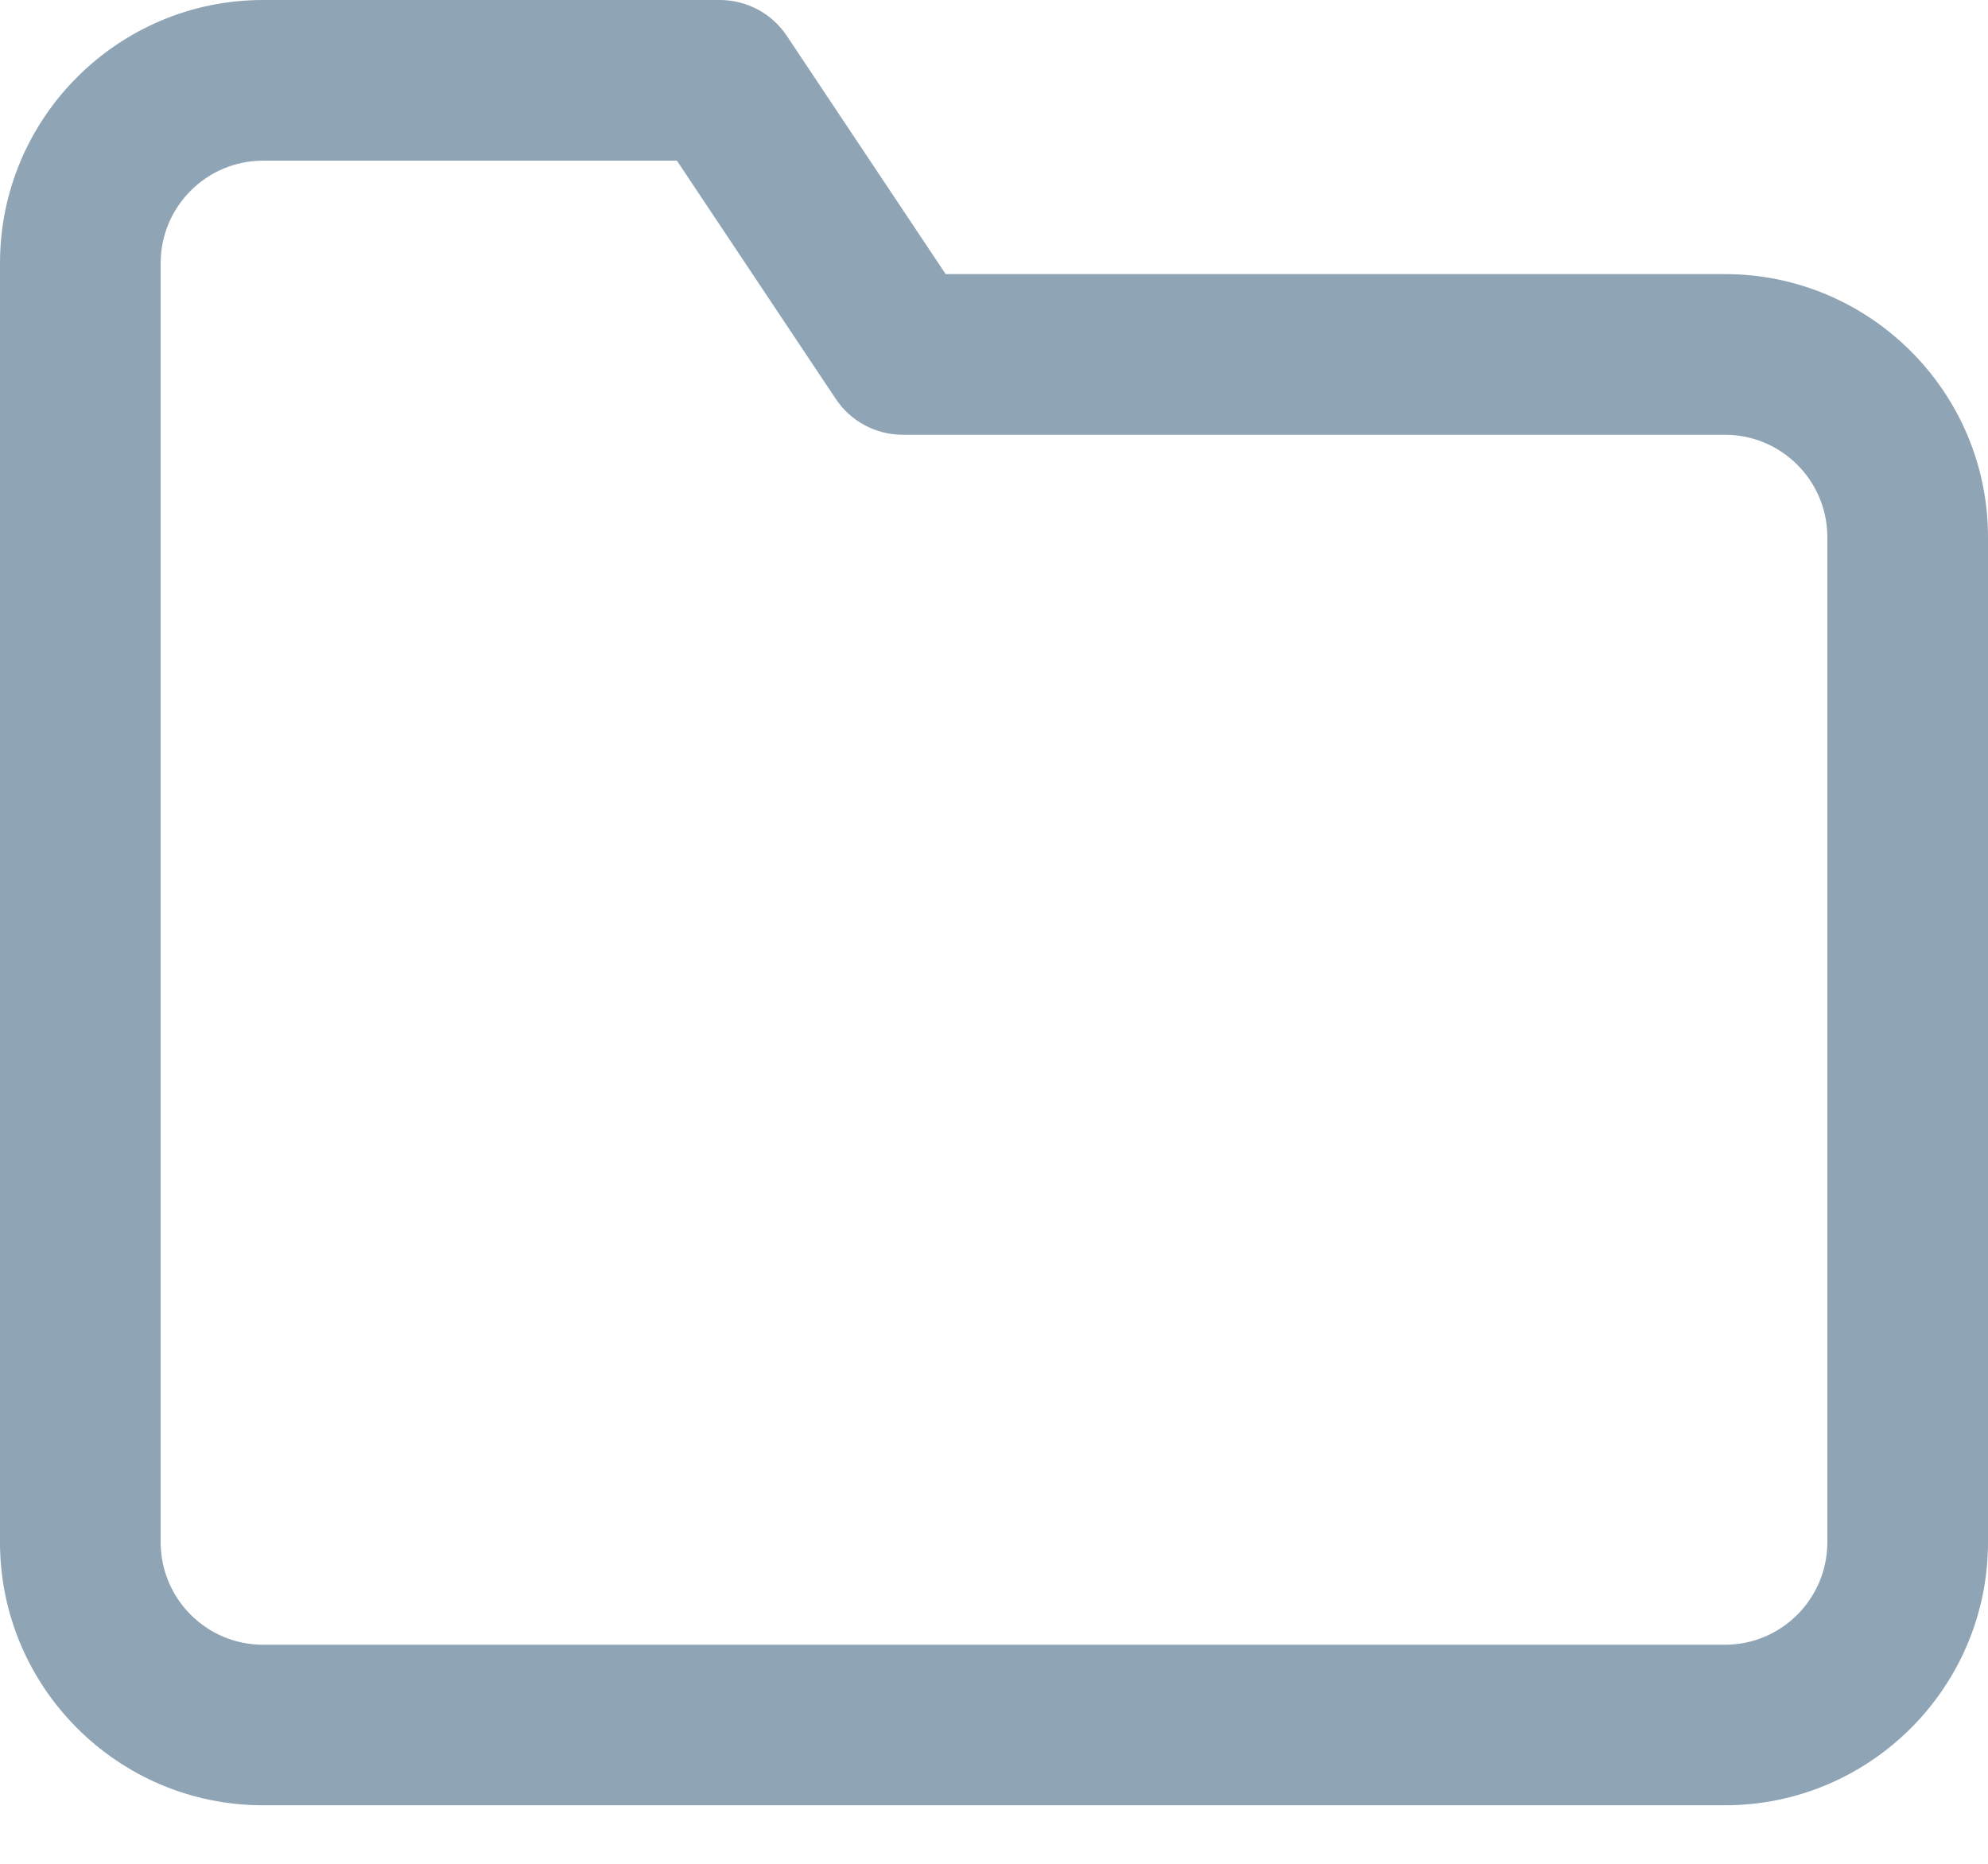 <svg width="16" height="15" viewBox="0 0 16 15" fill="none" xmlns="http://www.w3.org/2000/svg">
<path d="M13.883 2.206H7.611L6.332 0.288C6.212 0.108 6.01 0 5.794 0H2.117C0.95 3.125e-05 0 0.95 0 2.117V12.412C0 13.58 0.95 14.529 2.117 14.529H13.883C15.05 14.529 16 13.58 16 12.412V4.323C16 3.156 15.05 2.206 13.883 2.206ZM14.707 12.412C14.707 12.867 14.338 13.237 13.883 13.237H2.117C1.662 13.237 1.293 12.867 1.293 12.412V2.117C1.293 1.663 1.663 1.293 2.117 1.293H5.448L6.727 3.211C6.847 3.391 7.049 3.499 7.265 3.499H13.883C14.338 3.499 14.707 3.869 14.707 4.323L14.707 12.412Z" fill="#8FA4B5"/>
</svg>
